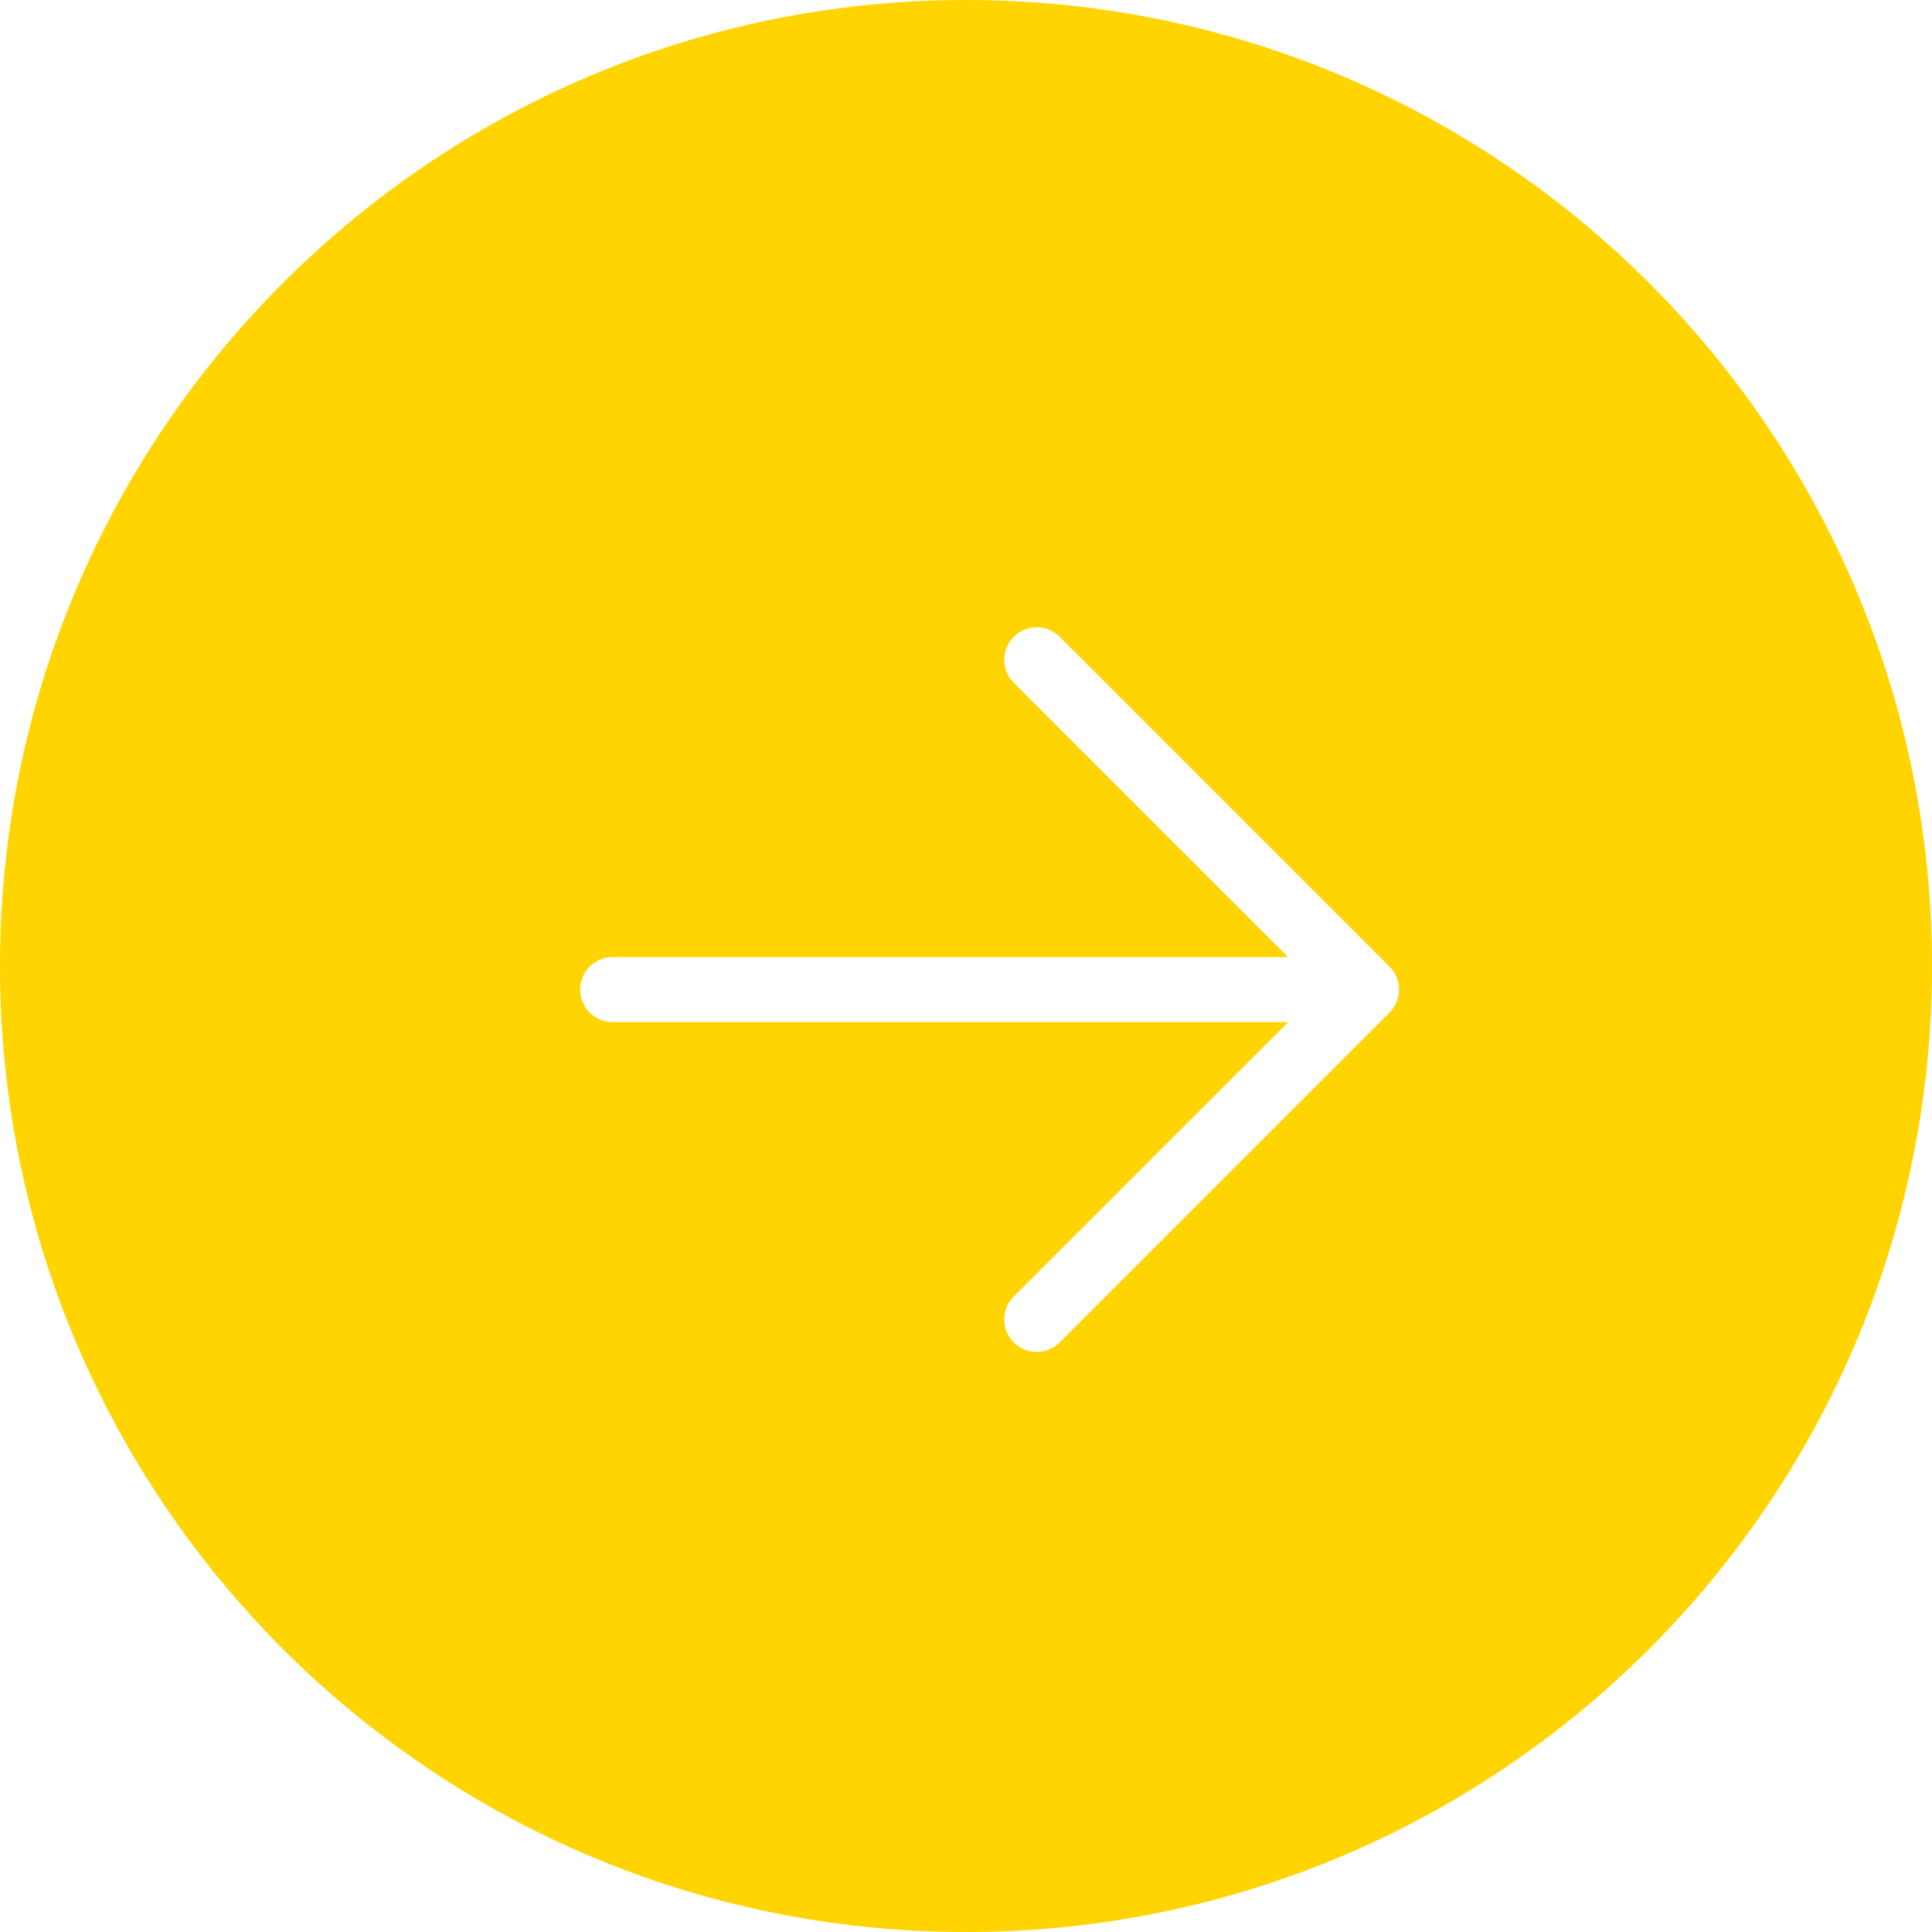 <svg width="45" height="45" viewBox="0 0 45 45" fill="none" xmlns="http://www.w3.org/2000/svg">
<path fill-rule="evenodd" clip-rule="evenodd" d="M22.5 45C10.074 45 0 34.926 0 22.5C0 10.074 10.074 0 22.5 0C34.926 0 45 10.074 45 22.5C45 34.926 34.926 45 22.5 45ZM24.682 31.268L32.365 23.585C32.661 23.29 32.661 22.811 32.365 22.515L24.682 14.832C24.387 14.537 23.908 14.537 23.612 14.832C23.317 15.128 23.317 15.607 23.612 15.902L30.003 22.293H14.269C13.851 22.293 13.512 22.632 13.512 23.05C13.512 23.468 13.851 23.807 14.269 23.807H30.003L23.612 30.198C23.317 30.493 23.317 30.973 23.612 31.268C23.908 31.564 24.387 31.564 24.682 31.268Z" fill="#FFD400"/>
</svg>
